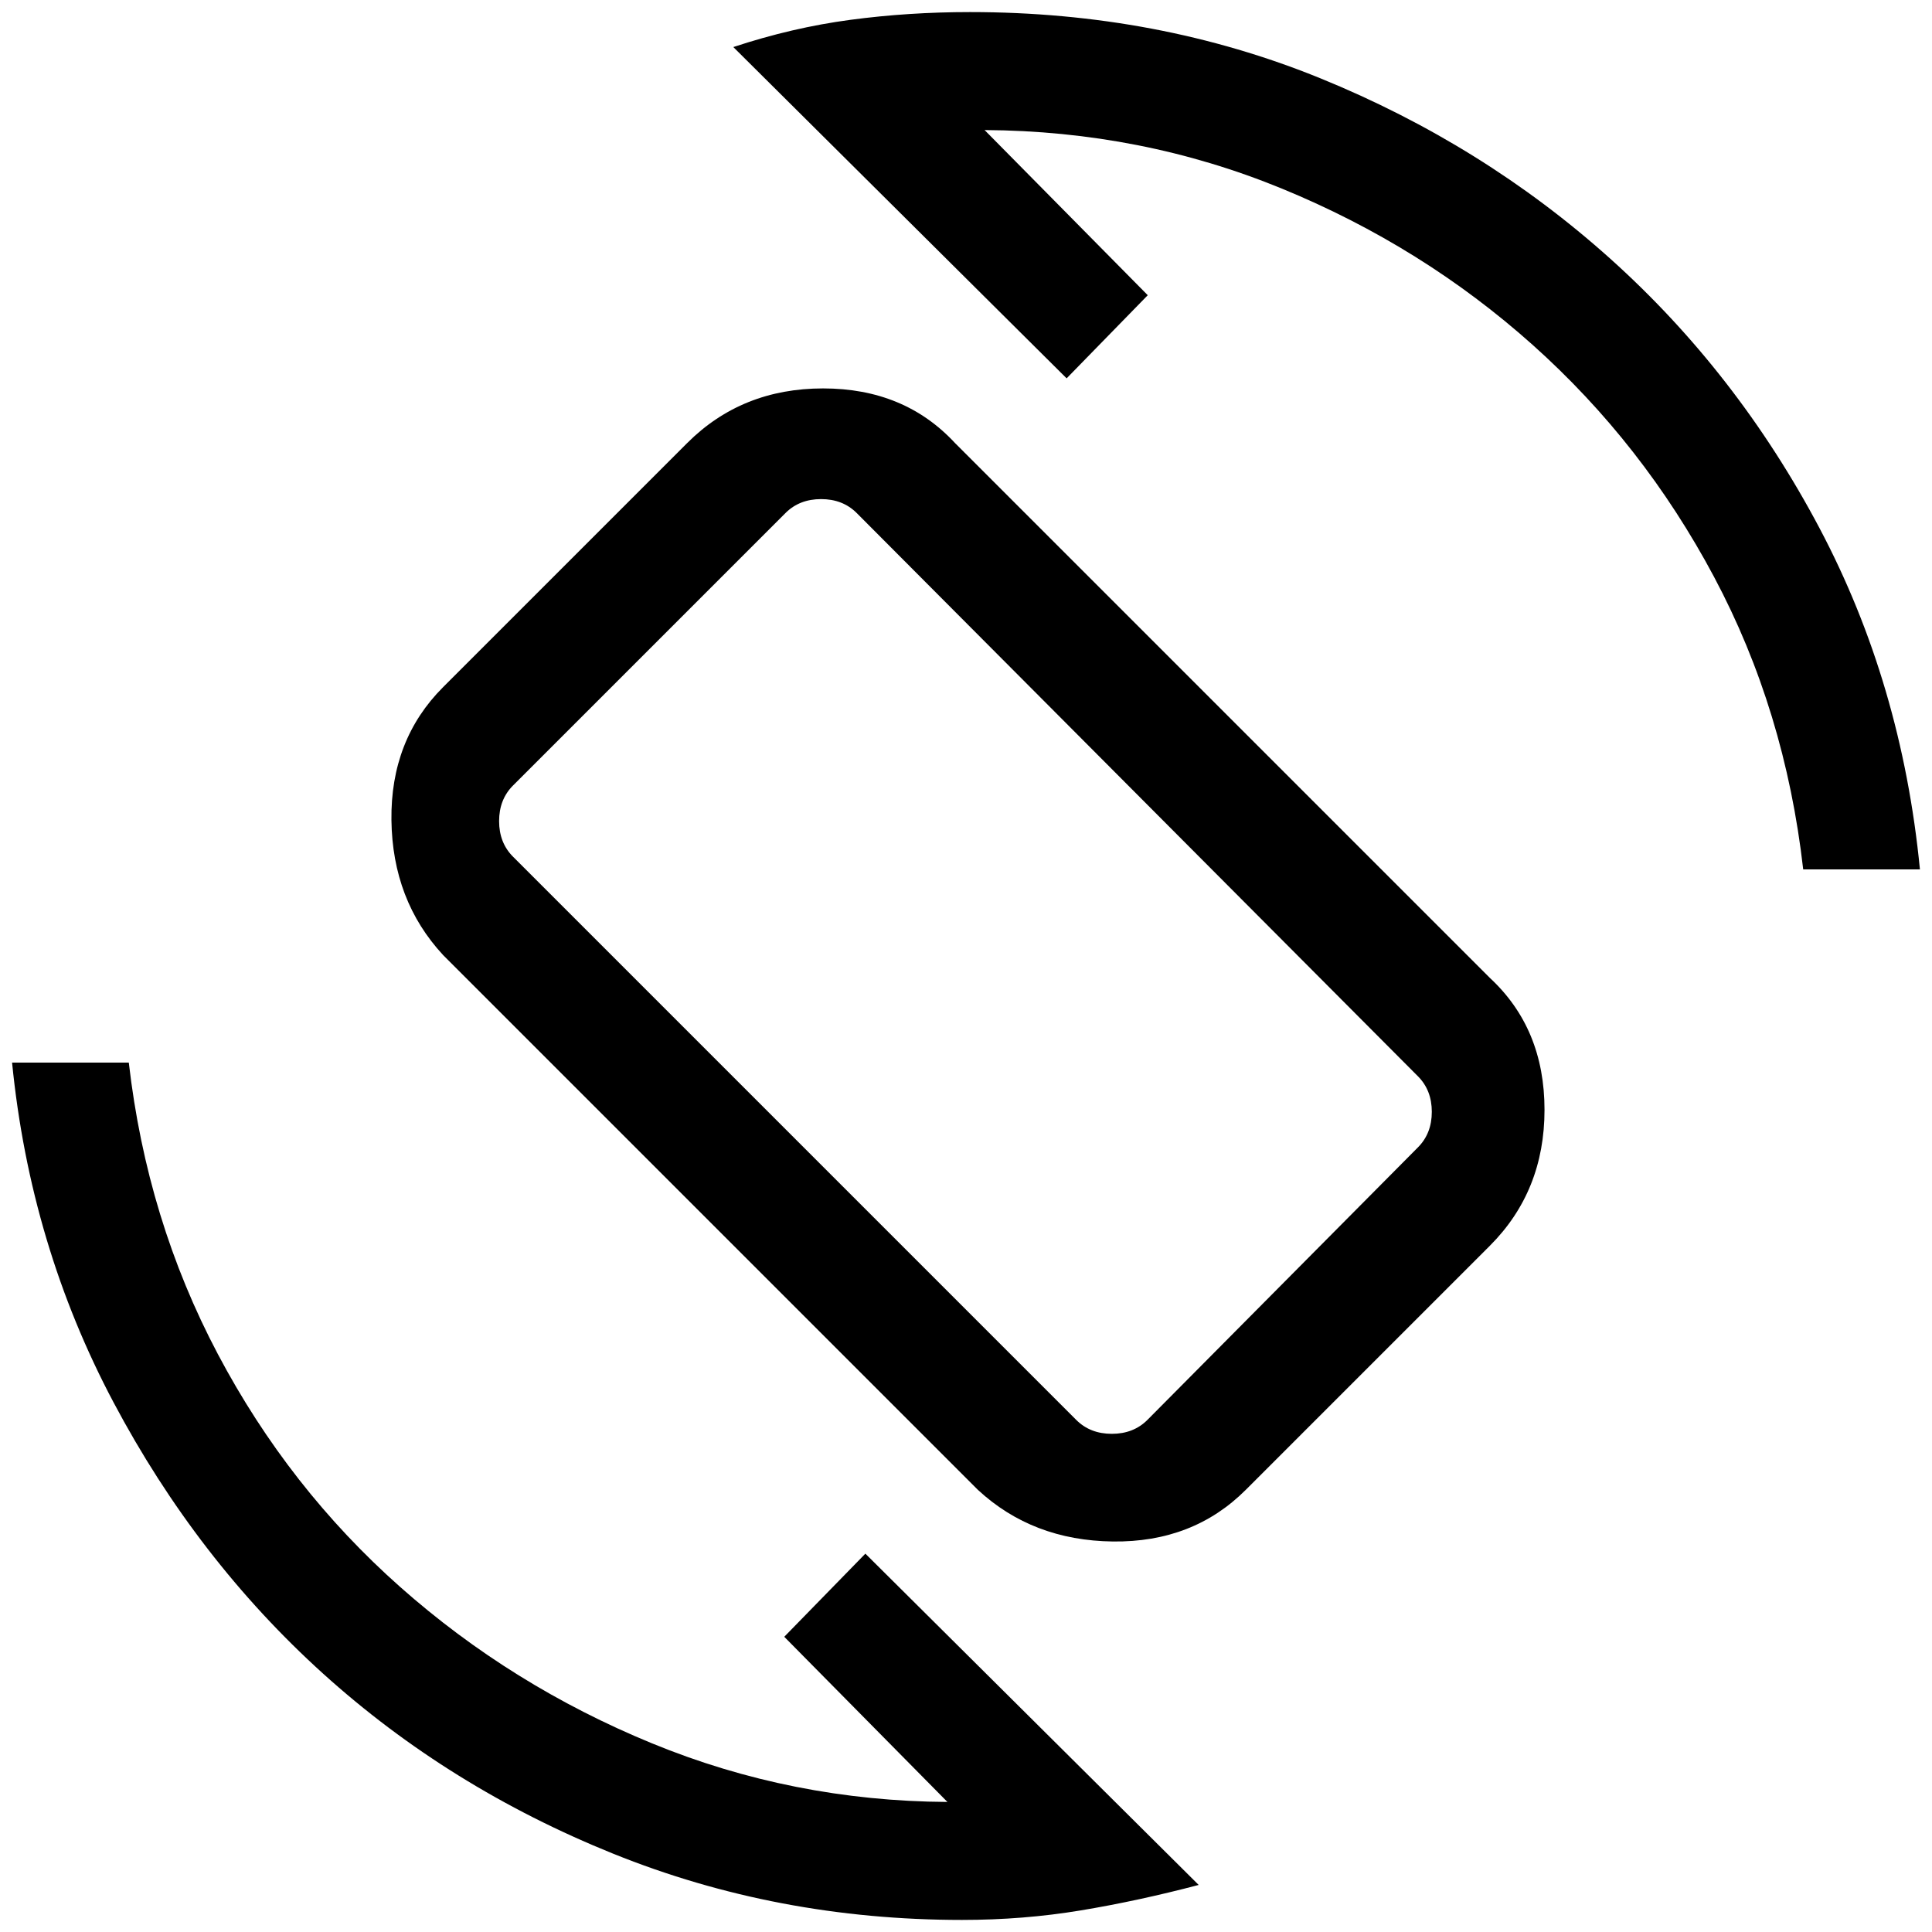 <svg xmlns="http://www.w3.org/2000/svg" height="20" viewBox="0 -960 960 960" width="20"><path d="M485.92-219.69 220.15-485.46Q195-512.62 194.5-552.5q-.5-39.88 25.65-66.04l121.31-121.31Q368.62-767 409-767q40.38 0 65.54 27.15l265.77 265.77q27.15 25.16 27.15 65.54 0 40.39-27.15 67.54L619-219.69q-26.15 26.15-66.04 25.65-39.88-.5-67.04-25.65Zm48.85-34.77q6.92 6.92 17.69 6.92 10.77 0 17.69-6.92l134.39-135.39q6.92-6.92 6.92-17.69 0-10.77-6.92-17.69L425.69-705.08Q418.77-712 408-712q-10.77 0-17.69 6.92L254.92-569.69Q248-562.77 248-552q0 10.77 6.92 17.69l279.85 279.85ZM478-6q-91.76 0-173.34-32.92-81.58-32.93-144.2-89.54-62.61-56.62-104.04-134.7Q15-341.24 6-432h58q9 78.23 44.27 144.88 35.27 66.66 90.61 115.7Q254.23-122.38 324-93.73q69.77 28.65 146.77 29.11l-81.08-82.07L430-188 595.62-23.38q-30.09 7.92-58.59 12.65Q508.54-6 478-6Zm418-522q-9-79.05-44.27-145.29-35.27-66.25-90.11-115.29-54.85-49.04-124.62-77.69-69.77-28.65-147.77-29.11l81.08 82.07L530-772 364.38-936.62q29.32-9.69 58.2-13.53Q451.46-954 482-954q93.31 0 174.12 32.92 80.8 32.93 143.92 89.54 63.11 56.62 104.04 133.92Q945-620.31 954-528h-58Zm-415.77 48.23Z"/></svg>